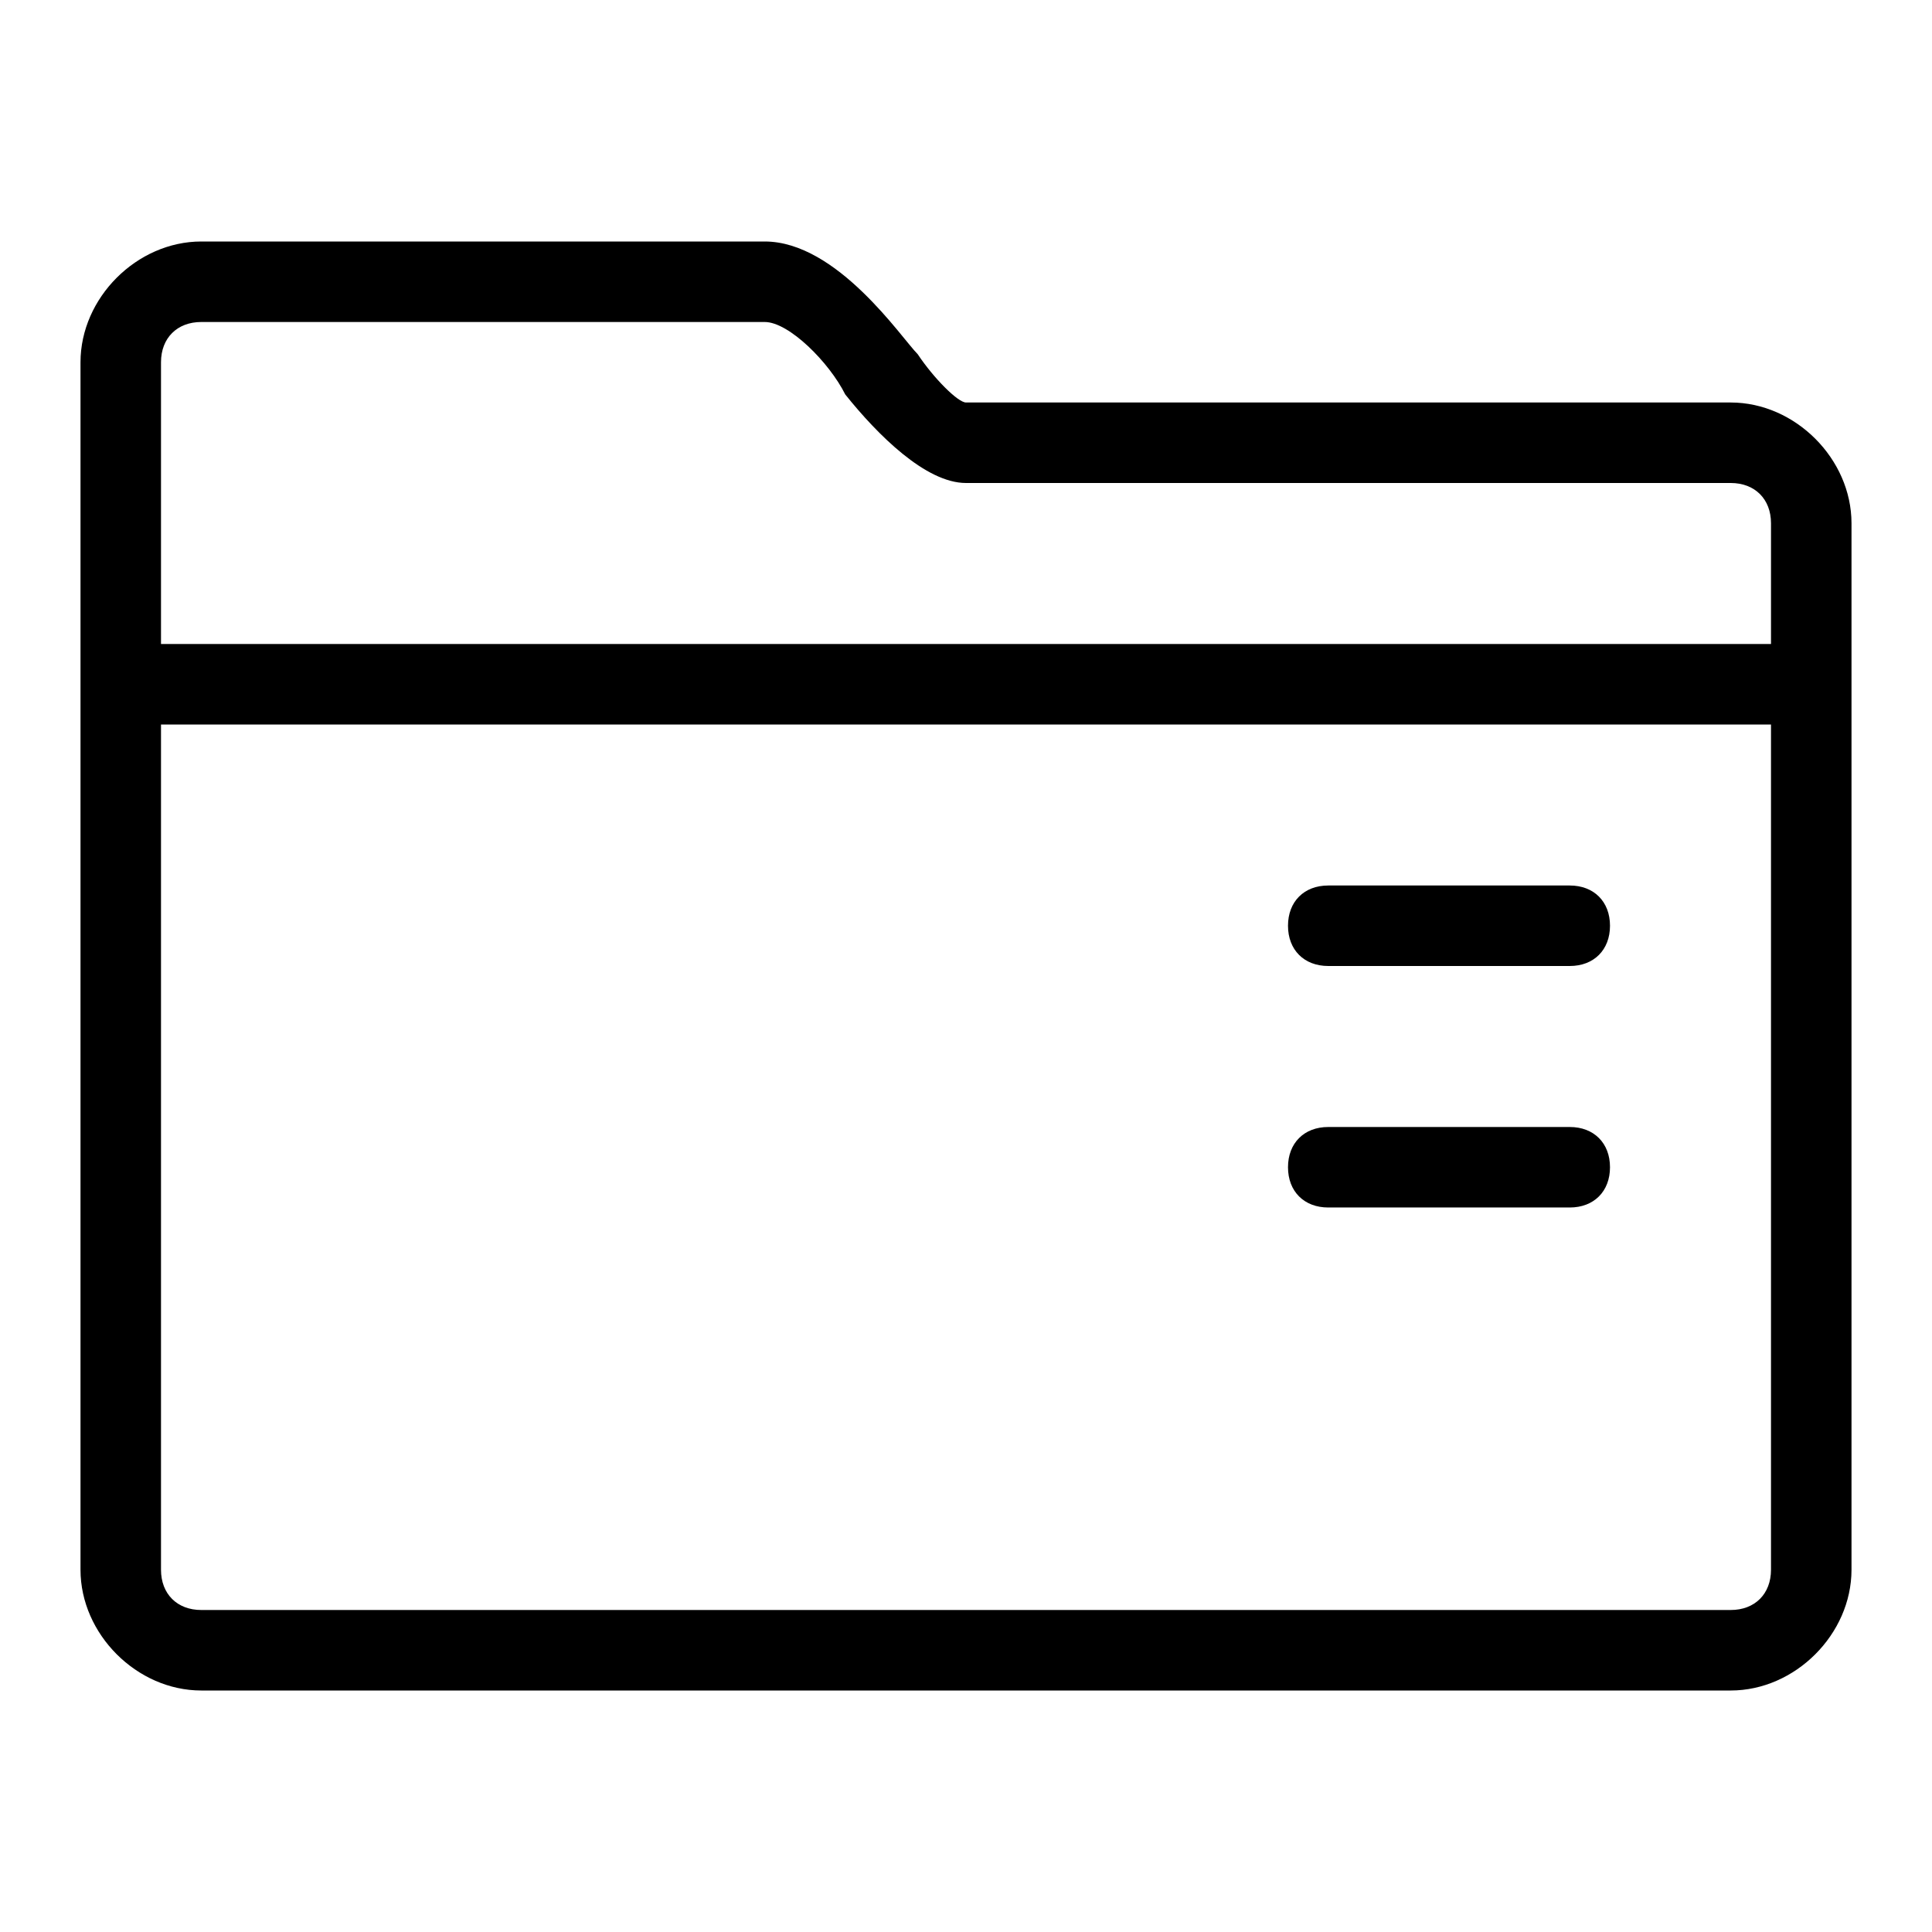 <?xml version="1.0" encoding="utf-8"?>
<!-- Generator: Adobe Illustrator 22.0.1, SVG Export Plug-In . SVG Version: 6.00 Build 0)  -->
<svg version="1.1" id="Ebene_5" xmlns="http://www.w3.org/2000/svg" xmlns:xlink="http://www.w3.org/1999/xlink" x="0px" y="0px"
	 width="24px" height="24px" viewBox="0 0 24 24" enable-background="new 0 0 24 24" xml:space="preserve">
<rect fill="none" width="24" height="24"/>
<g>
	<path d="M21.5,5L12,5c-0.1,0-0.4-0.3-0.6-0.6C11.2,4.2,10.4,3,9.5,3h-7C1.7,3,1,3.7,1,4.5v4v11C1,20.3,1.7,21,2.5,21h19
		c0.8,0,1.5-0.7,1.5-1.5v-11v-2C23,5.7,22.3,5,21.5,5z M2.5,4h7c0.3,0,0.8,0.5,1,0.9C10.9,5.4,11.5,6,12,6h9.5C21.8,6,22,6.2,22,6.5
		V8H2V4.5C2,4.2,2.2,4,2.5,4z M21.5,20h-19C2.2,20,2,19.8,2,19.5V9h20v10.5C22,19.8,21.8,20,21.5,20z"/>
	<path d="M19.5,11h-3c-0.3,0-0.5,0.2-0.5,0.5s0.2,0.5,0.5,0.5h3c0.3,0,0.5-0.2,0.5-0.5S19.8,11,19.5,11z"/>
	<path d="M19.5,14h-3c-0.3,0-0.5,0.2-0.5,0.5s0.2,0.5,0.5,0.5h3c0.3,0,0.5-0.2,0.5-0.5S19.8,14,19.5,14z"/>
</g>
</svg>
